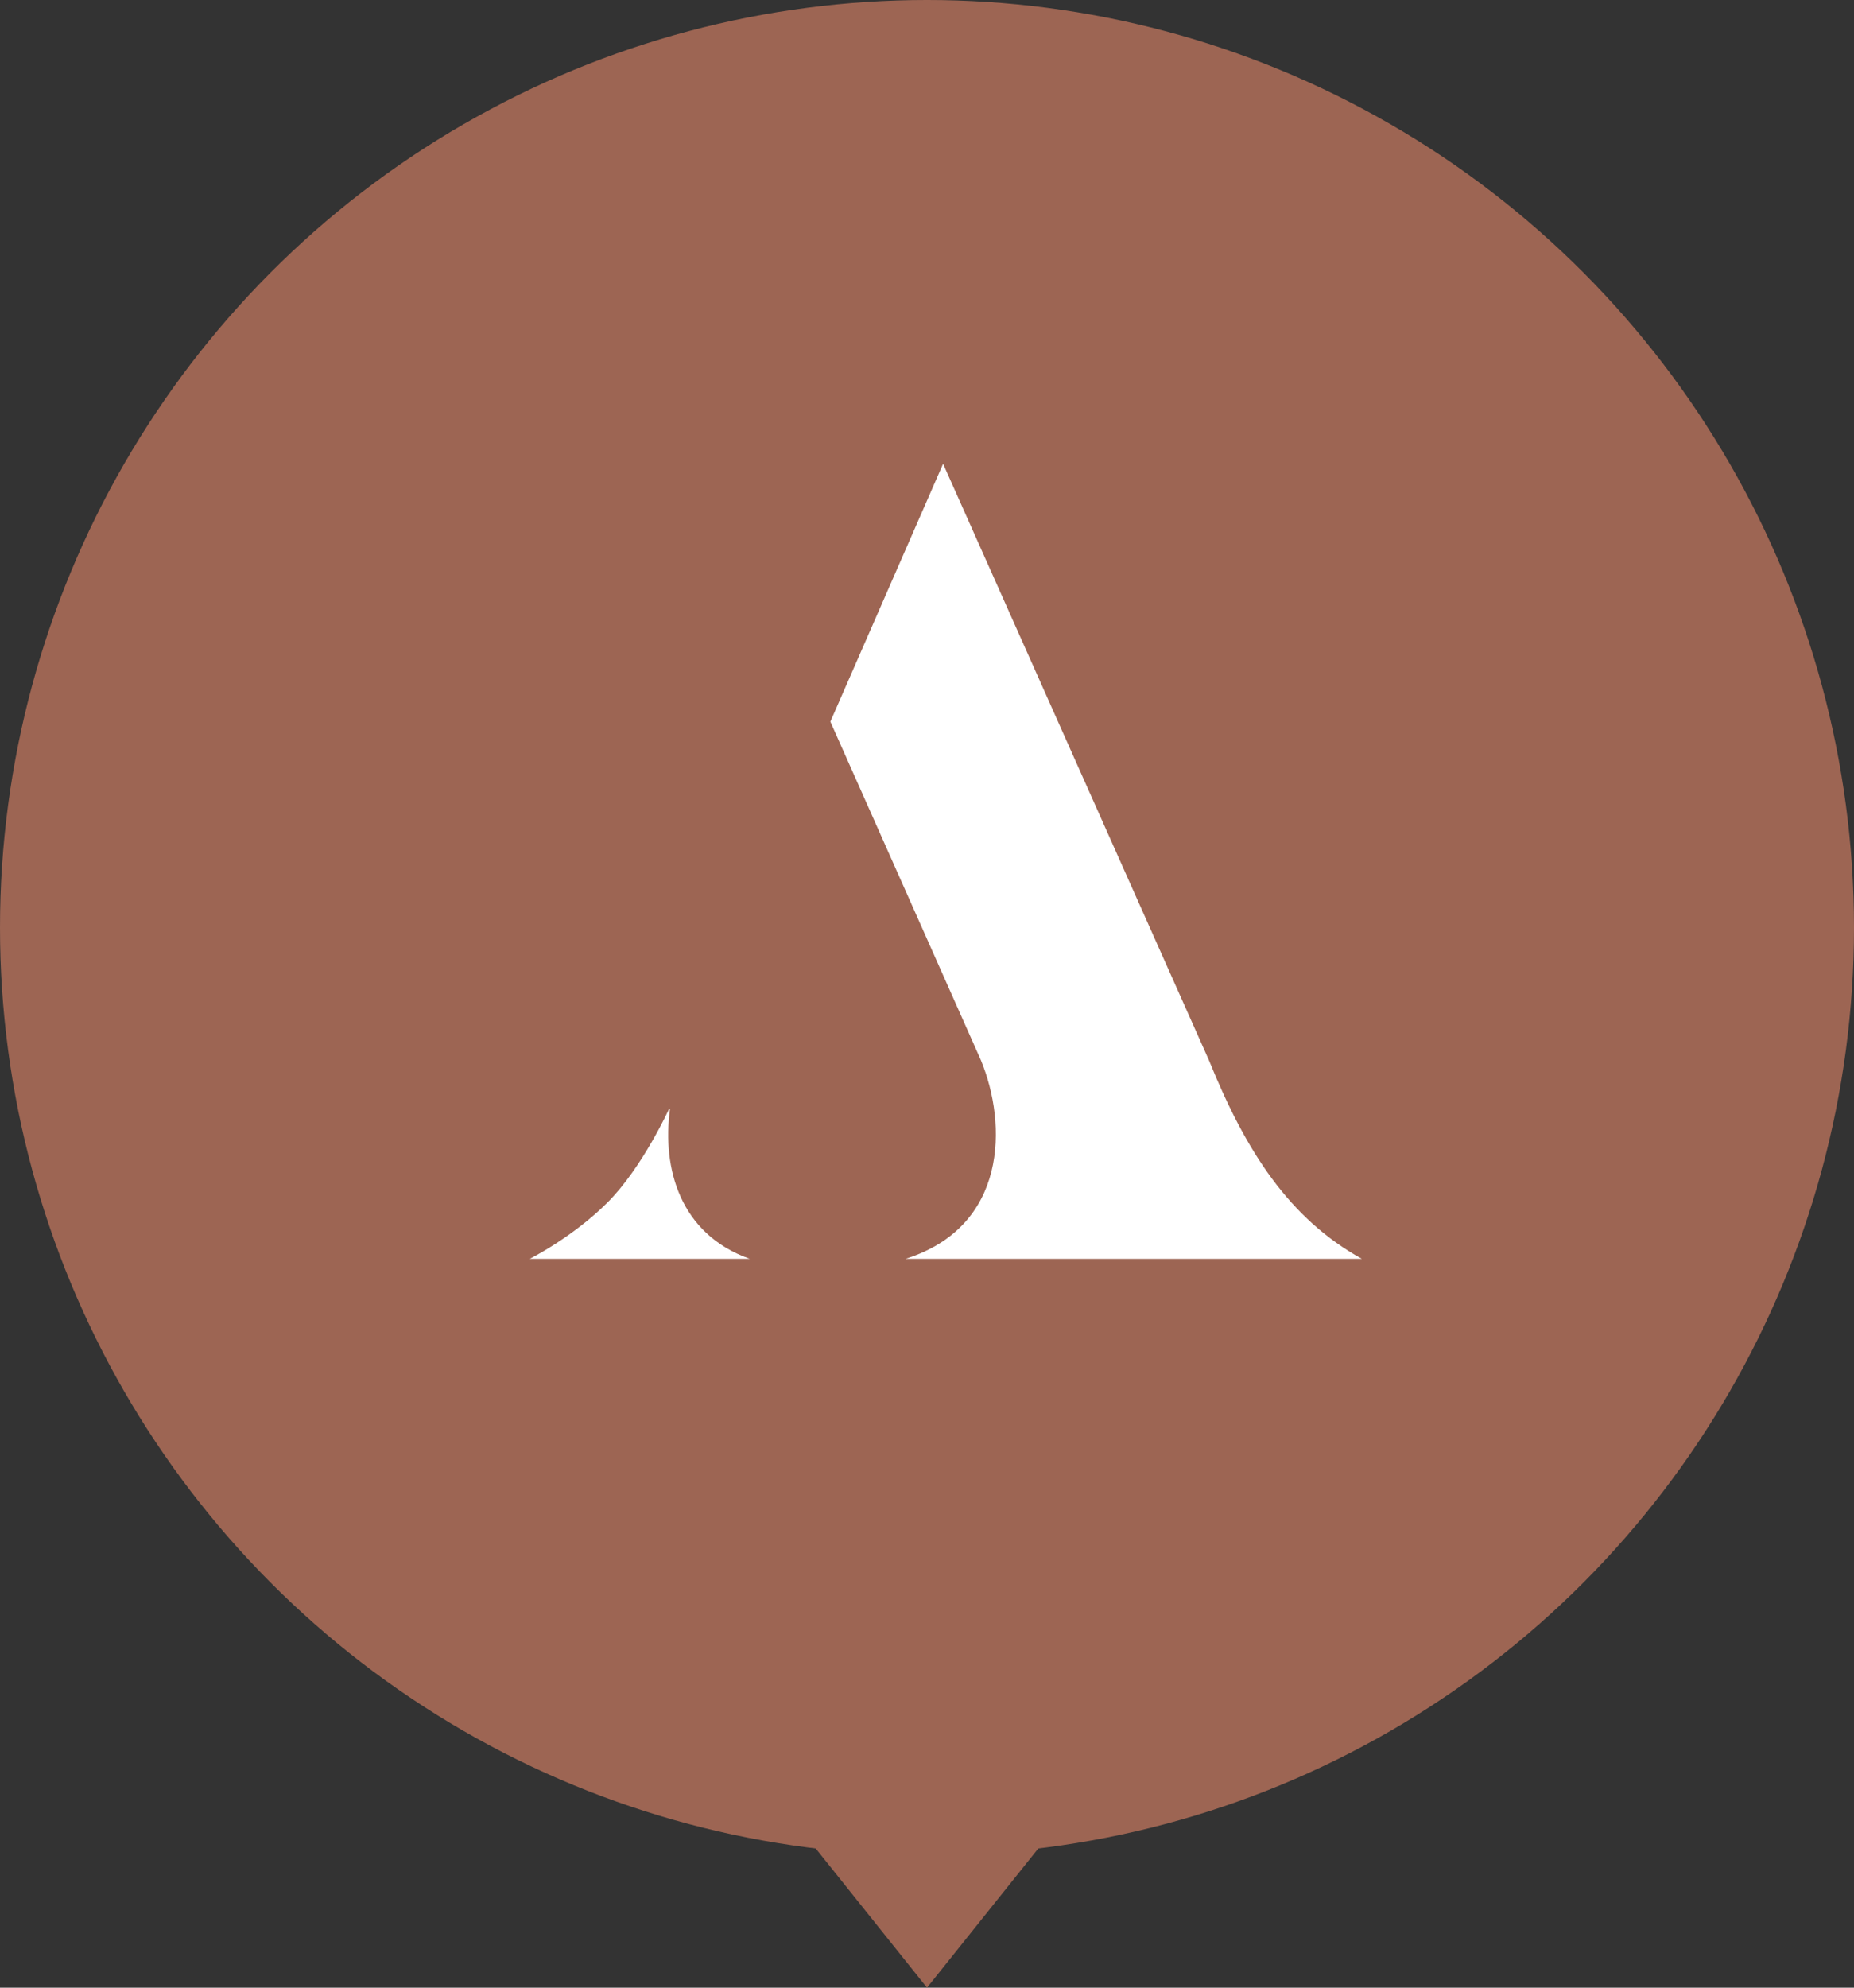 <svg width="56" height="60" viewBox="0 0 56 60" fill="none" xmlns="http://www.w3.org/2000/svg">
<rect x="0" y="0" width="56" height="60" fill="#333333" stroke="none"/>
<circle cx="28" cy="28" r="28" fill="#9D6553"/>
<path d="M28 60L24 55H32L28 60Z" fill="#9D6553"/>
<path d="M20.235 33.492L20.216 33.459C20.216 33.459 19.405 35.243 18.351 36.297C17.297 37.351 16 38 16 38H22.649C20.529 37.252 20 35.258 20.235 33.492Z" fill="white"/>
<path d="M25.081 21.784L28.486 14L36.514 32C37.637 34.775 38.946 36.784 41.135 38H32.297H27.351C30.432 37.027 30.432 33.946 29.627 32L25.081 21.784Z" fill="white"/>
</svg>
